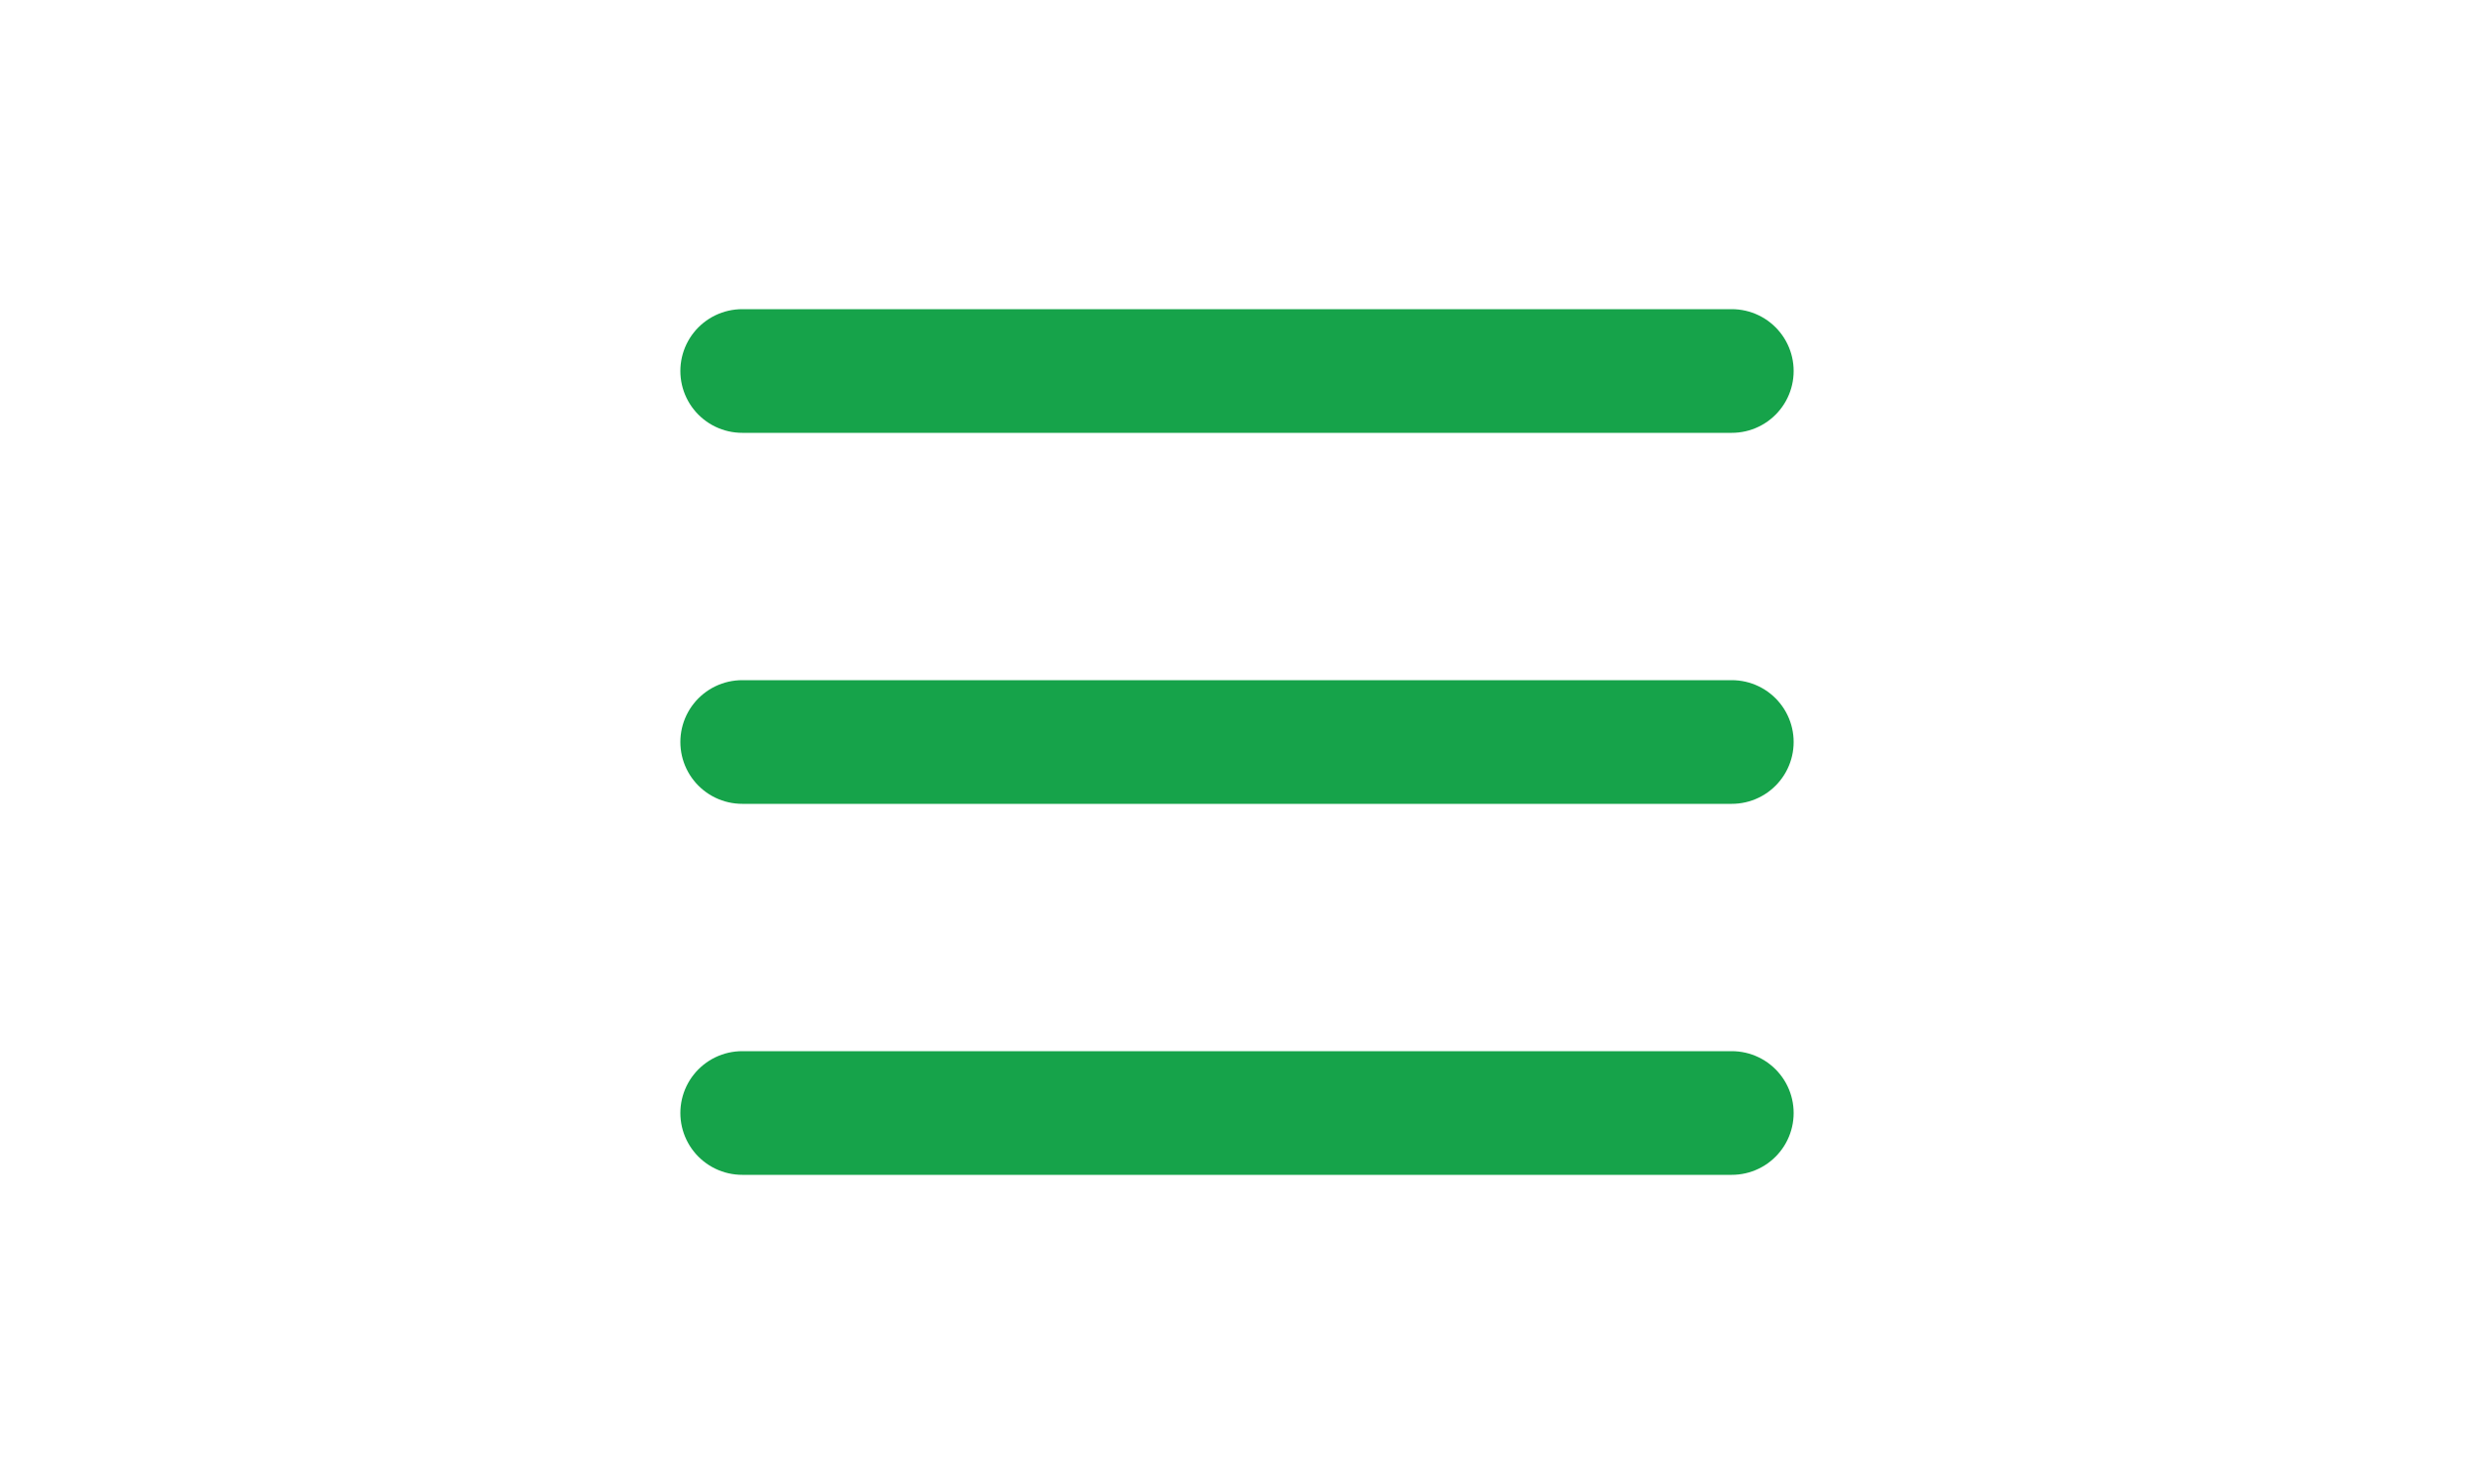 <!DOCTYPE svg PUBLIC "-//W3C//DTD SVG 1.1//EN" "http://www.w3.org/Graphics/SVG/1.1/DTD/svg11.dtd">
<!-- Uploaded to: SVG Repo, www.svgrepo.com, Transformed by: SVG Repo Mixer Tools -->
<svg width="40px"  viewBox="0 0 24 24" fill="#16a34a" xmlns="http://www.w3.org/2000/svg">

<g id="SVGRepo_bgCarrier" stroke-width="0"/>

<g id="SVGRepo_tracerCarrier" stroke-linecap="round" stroke-linejoin="round"/>

<g id="SVGRepo_iconCarrier"> <path d="M4 18L20 18" stroke="#16a34a" stroke-width="2" stroke-linecap="round"/> <path d="M4 12L20 12" stroke="#16a34a" stroke-width="2" stroke-linecap="round"/> <path d="M4 6L20 6" stroke="#16a34a" stroke-width="2" stroke-linecap="round"/> </g>

</svg>